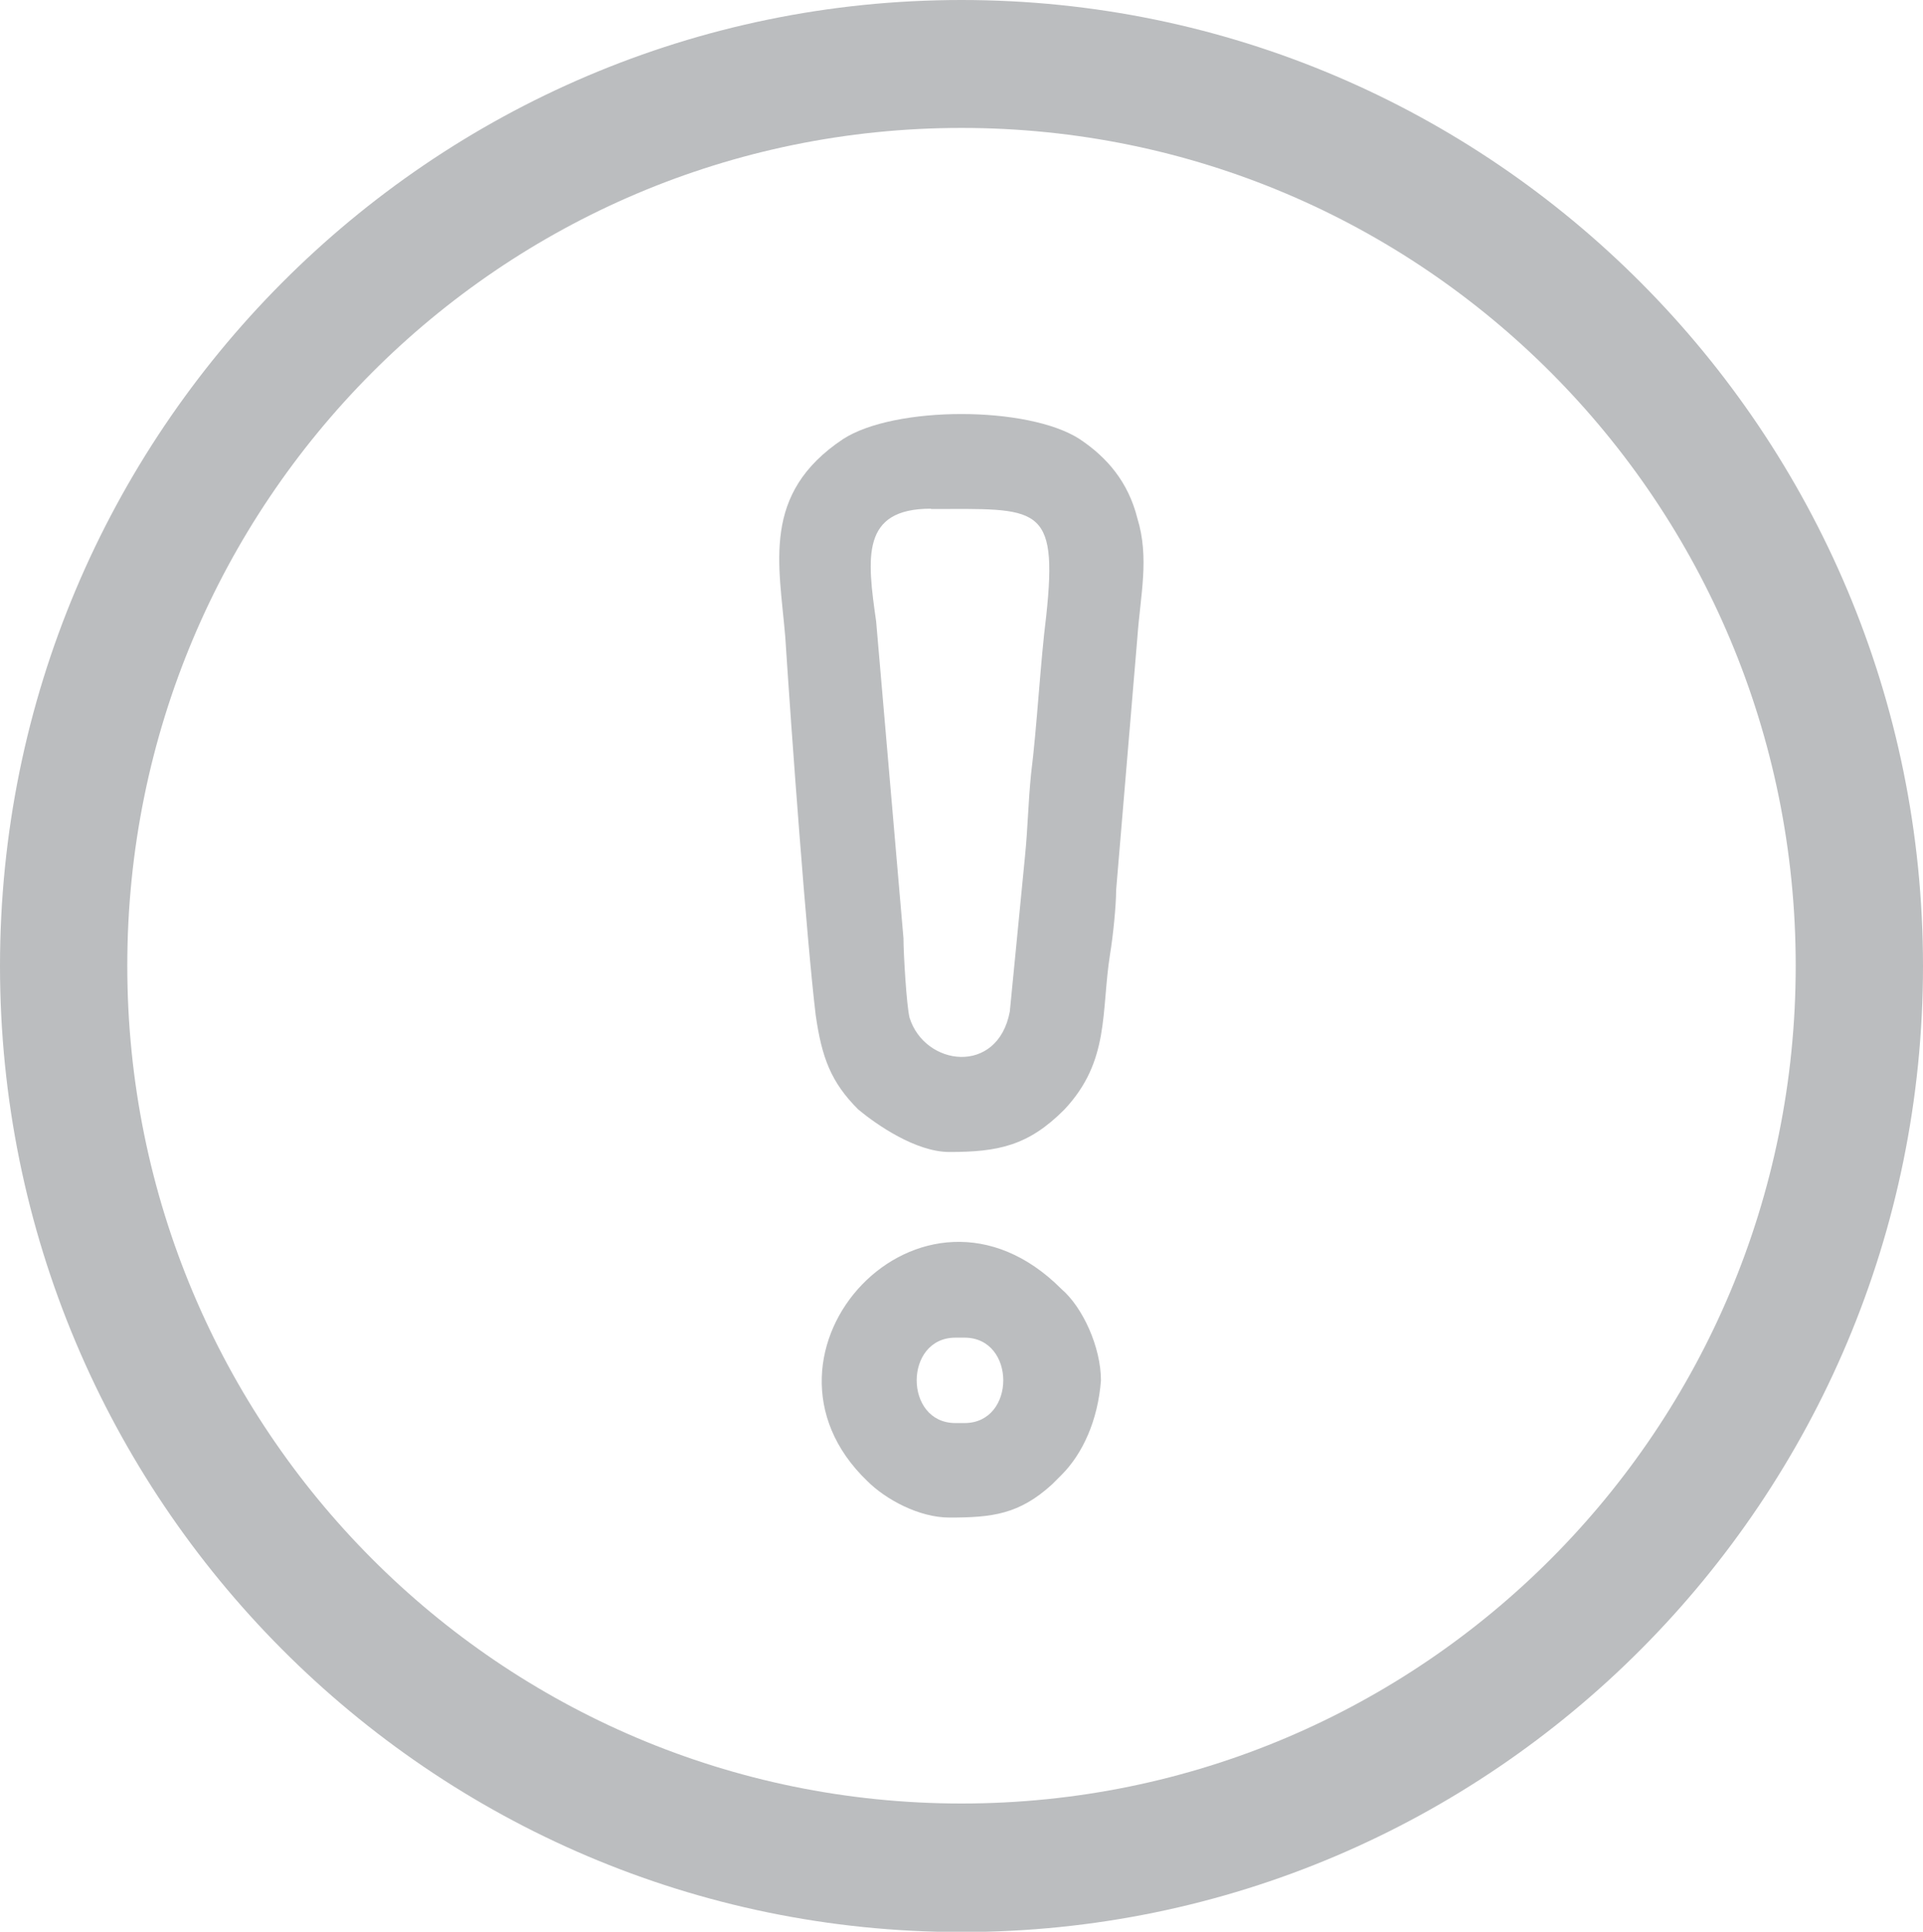<?xml version="1.0" encoding="UTF-8" standalone="no"?>
<svg
   xmlns:dc="http://purl.org/dc/elements/1.1/"
   xmlns:cc="http://creativecommons.org/ns#"
   xmlns:rdf="http://www.w3.org/1999/02/22-rdf-syntax-ns#"
   xmlns:svg="http://www.w3.org/2000/svg"
   xmlns="http://www.w3.org/2000/svg"
   xmlns:sodipodi="http://sodipodi.sourceforge.net/DTD/sodipodi-0.dtd"
   xmlns:inkscape="http://www.inkscape.org/namespaces/inkscape"
   sodipodi:docname="icone_pontodeexclamaçao.svg"
   inkscape:version="1.0 (4035a4fb49, 2020-05-01)"
   id="svg8"
   version="1.1"
   viewBox="0 0 6.33 6.357"
   height="6.357mm"
   width="6.33mm">
  <defs
     id="defs2">
    <pattern
       id="EMFhbasepattern"
       patternUnits="userSpaceOnUse"
       width="6"
       height="6"
       x="0"
       y="0" />
  </defs>
  <sodipodi:namedview
     inkscape:window-maximized="0"
     inkscape:window-y="0"
     inkscape:window-x="0"
     inkscape:window-height="728"
     inkscape:window-width="1366"
     showgrid="false"
     inkscape:document-rotation="0"
     inkscape:current-layer="g855"
     inkscape:document-units="mm"
     inkscape:cy="11.632587"
     inkscape:cx="13.328533"
     inkscape:zoom="11.2"
     inkscape:pageshadow="2"
     inkscape:pageopacity="0.0"
     borderopacity="1.0"
     bordercolor="#666666"
     pagecolor="#ffffff"
     id="base" />
  <g
     transform="translate(-87.549,-135.161)"
     id="layer1"
     inkscape:groupmode="layer"
     inkscape:label="Layer 1">
    <g
       transform="translate(-173.869,-103.565)"
       id="g855">
      <g
         id="g860">
        <path
           style="fill:#bbbdbf;fill-opacity:1;fill-rule:evenodd;stroke:none;stroke-width:0.265"
           d="m 264.583,238.726 c 1.747,0 3.165,1.424 3.165,3.179 0,1.755 -1.418,3.179 -3.165,3.179 -1.747,0 -3.165,-1.424 -3.165,-3.179 0,-1.755 1.418,-3.179 3.165,-3.179 z m 0,0.421 c 1.518,0 2.746,1.233 2.746,2.757 0,1.524 -1.228,2.757 -2.746,2.757 -1.518,0 -2.746,-1.233 -2.746,-2.757 0,-1.524 1.228,-2.757 2.746,-2.757 z"
           id="path836" />
        <path
           style="fill:#bbbdbf;fill-opacity:1;fill-rule:evenodd;stroke:none;stroke-width:0.265"
           d="m 264.483,240.401 c 0.349,0 0.419,-0.02 0.379,0.351 -0.02,0.16 -0.03,0.361 -0.05,0.521 -0.01,0.1 -0.01,0.17 -0.02,0.271 l -0.05,0.511 c -0.04,0.211 -0.28,0.18 -0.33,0.02 -0.01,-0.04 -0.02,-0.211 -0.02,-0.261 l -0.09,-1.043 c -0.03,-0.211 -0.05,-0.371 0.18,-0.371 z m 0.06,2.116 c 0.16,0 0.26,-0.02 0.379,-0.14 0.15,-0.16 0.12,-0.321 0.15,-0.511 0.01,-0.06 0.02,-0.16 0.02,-0.211 l 0.07,-0.832 c 0.01,-0.14 0.04,-0.261 0,-0.391 -0.03,-0.12 -0.1,-0.201 -0.19,-0.261 -0.17,-0.11 -0.609,-0.11 -0.779,0 -0.27,0.18 -0.21,0.411 -0.19,0.652 0.02,0.311 0.07,0.993 0.1,1.243 0.02,0.14 0.05,0.221 0.14,0.311 0.06,0.05 0.19,0.14 0.3,0.14 z"
           id="path838" />
        <path
           style="fill:#bbbdbf;fill-opacity:1;fill-rule:evenodd;stroke:none;stroke-width:0.265"
           d="m 264.563,243.128 h 0.03 c 0.17,0 0.17,0.281 0,0.281 h -0.03 c -0.17,0 -0.17,-0.281 0,-0.281 z m -0.02,0.592 c 0.14,0 0.23,-0.01 0.339,-0.11 l 0.03,-0.03 c 0.07,-0.07 0.12,-0.18 0.13,-0.311 0,-0.11 -0.06,-0.241 -0.13,-0.301 -0.459,-0.461 -1.078,0.211 -0.639,0.632 0.06,0.06 0.17,0.12 0.27,0.12 z"
           id="path840" />
      </g>
    </g>
  </g>
</svg>
